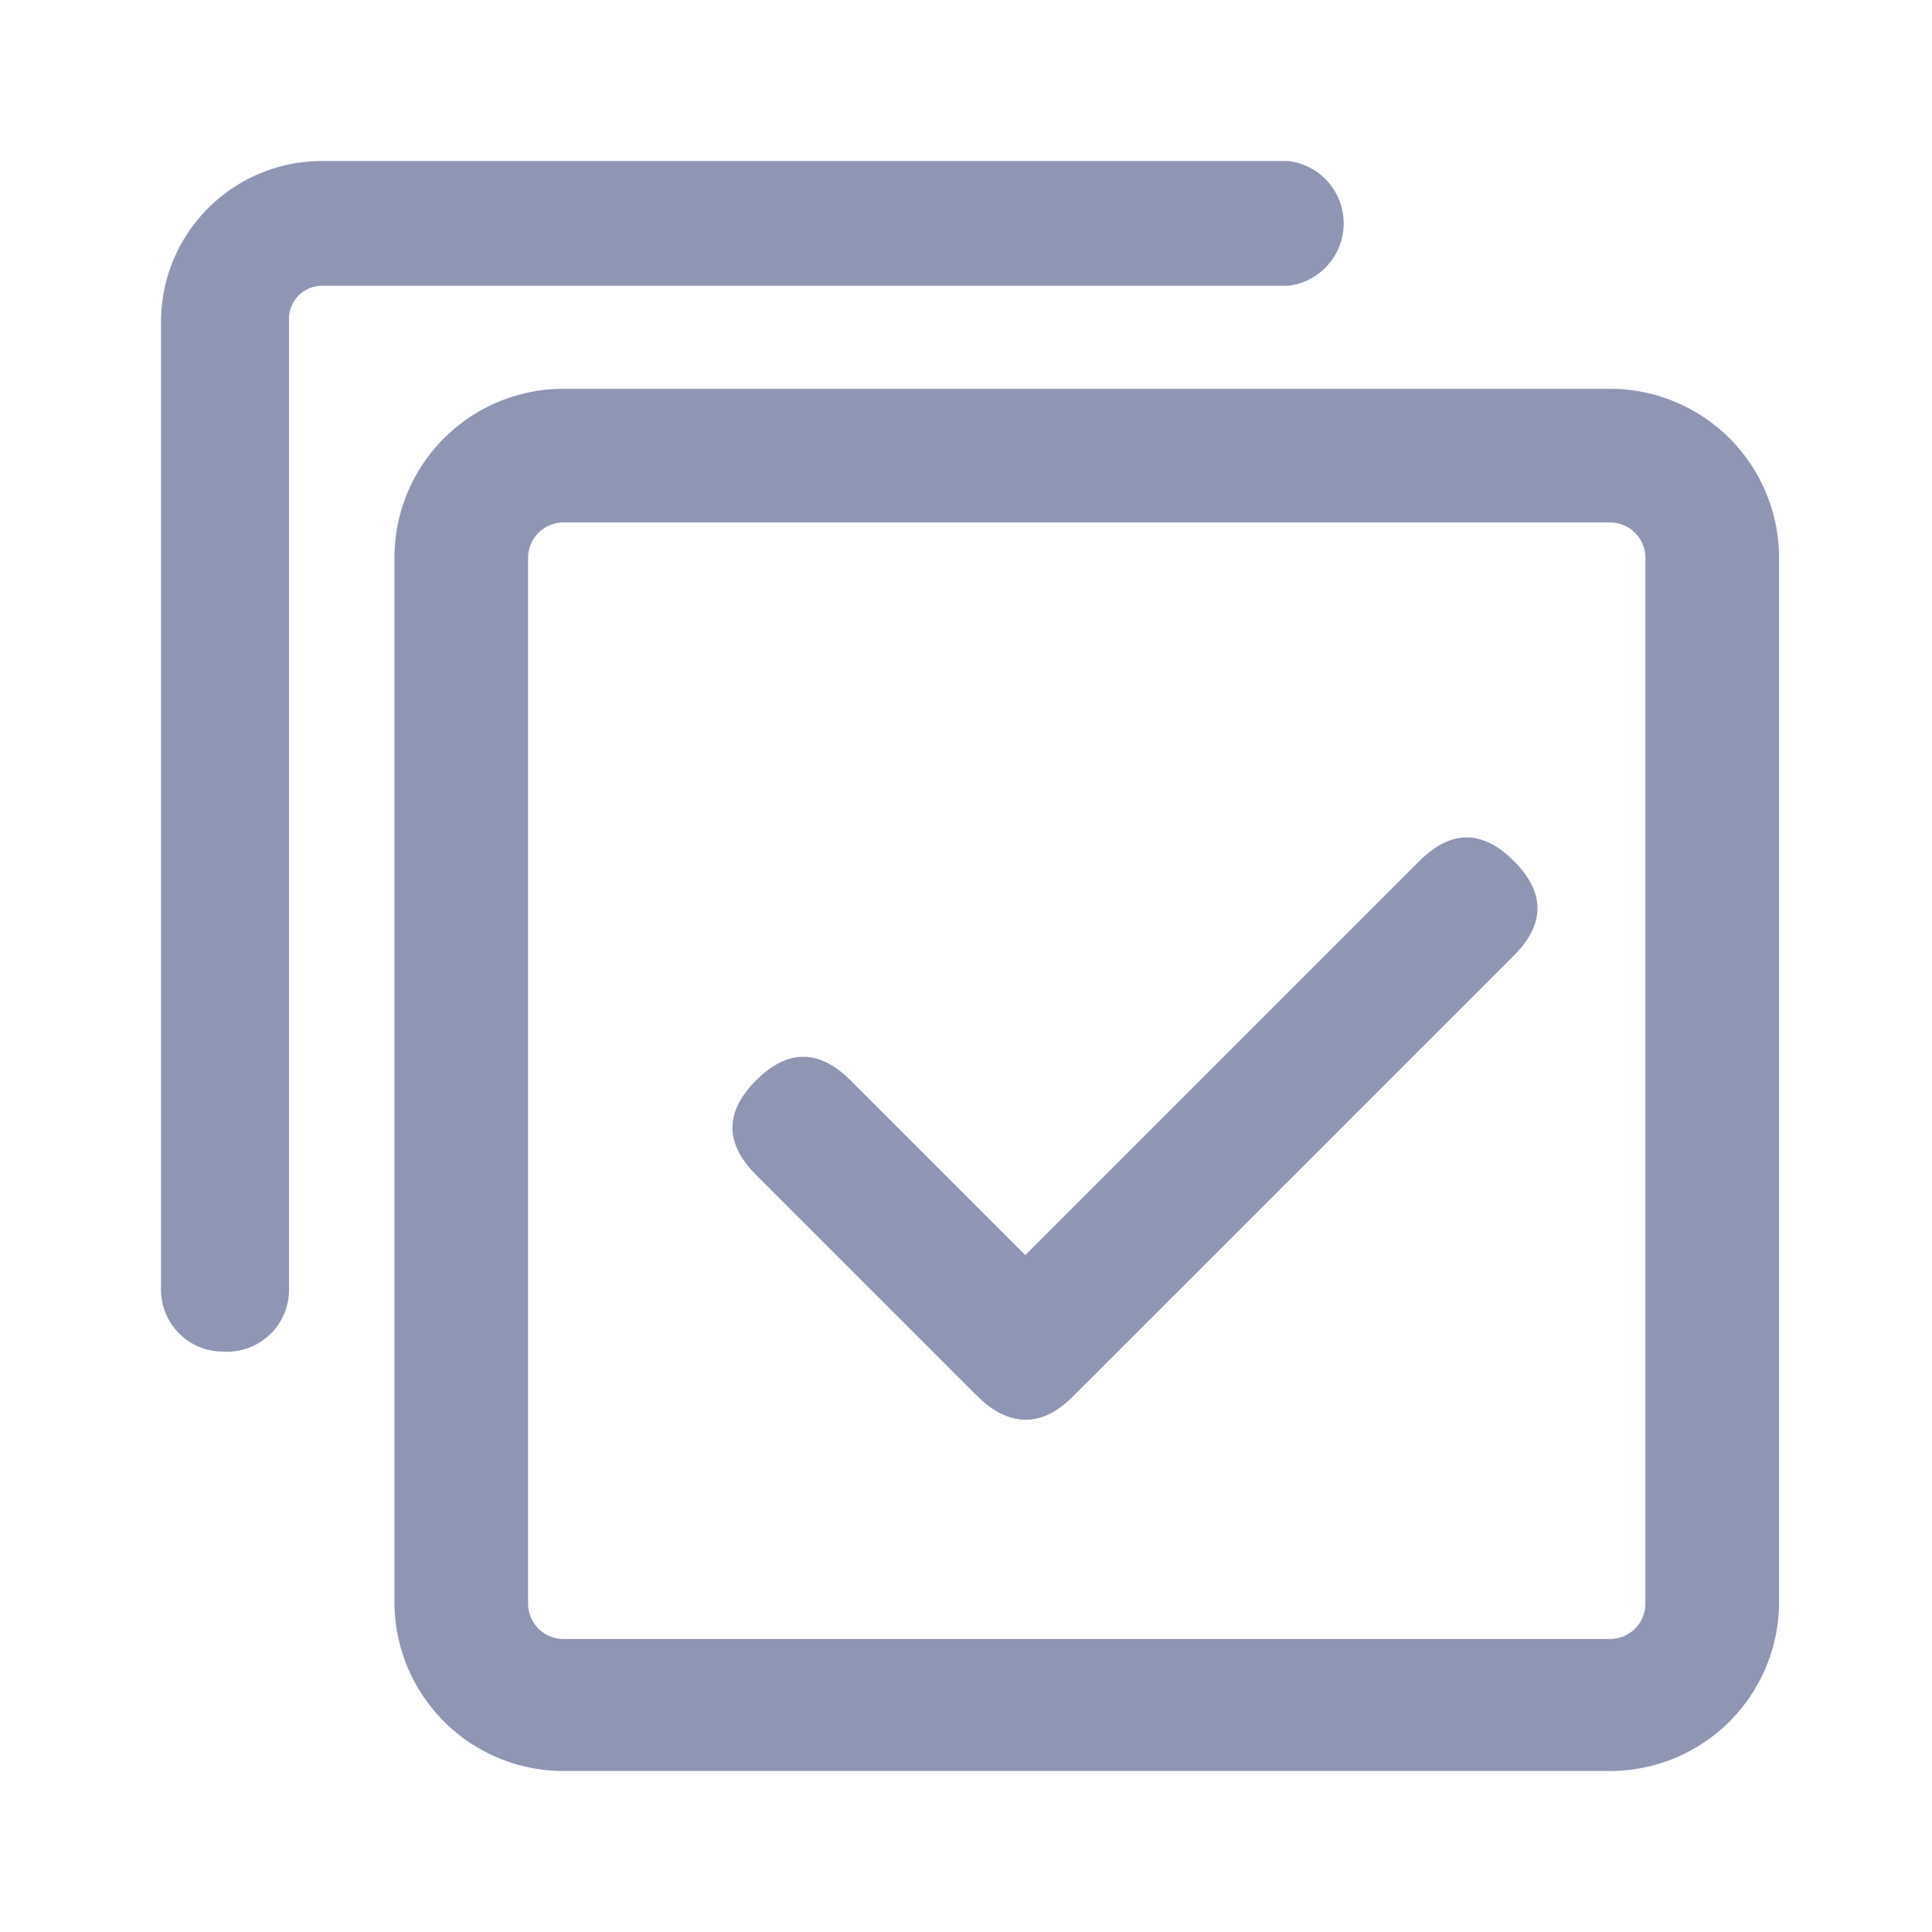 <?xml version="1.0" standalone="no"?><!DOCTYPE svg PUBLIC "-//W3C//DTD SVG 1.1//EN" "http://www.w3.org/Graphics/SVG/1.1/DTD/svg11.dtd"><svg t="1681612498963" class="icon" viewBox="0 0 1024 1024" version="1.1" xmlns="http://www.w3.org/2000/svg" p-id="15876" width="32" height="32" xmlns:xlink="http://www.w3.org/1999/xlink"><path d="M375.685 597.671m25.041-25.041l0 0q25.041-25.041 50.082 0l117.059 117.059q25.041 25.041 0 50.082l0 0q-25.041 25.041-50.082 0l-117.059-117.059q-25.041-25.041 0-50.082Z" fill="#8F96B4" p-id="15877"></path><path d="M777.353 431.324m25.041 25.041l0 0q25.041 25.041 0 50.082l-233.515 233.515q-25.041 25.041-50.082 0l0 0q-25.041-25.041 0-50.082l233.515-233.515q25.041-25.041 50.082 0Z" fill="#8F96B4" p-id="15878"></path><path d="M853.333 938.667H298.667a89.6 89.6 0 0 1-89.6-89.6v-554.667A89.6 89.6 0 0 1 298.667 206.08h554.667a89.6 89.6 0 0 1 89.6 89.173v554.667A89.6 89.6 0 0 1 853.333 938.667zM298.667 276.907a18.773 18.773 0 0 0-18.773 18.347v554.667a18.773 18.773 0 0 0 18.773 18.773h554.667a18.773 18.773 0 0 0 18.773-18.773v-554.667a18.773 18.773 0 0 0-18.773-18.347z" fill="#8F96B4" p-id="15879"></path><path d="M118.187 716.373A32.853 32.853 0 0 1 85.333 682.667V170.667a85.333 85.333 0 0 1 85.333-85.333h512a33.28 33.28 0 0 1 0 66.133H170.667a17.493 17.493 0 0 0-17.493 17.067V682.667a32.853 32.853 0 0 1-34.987 33.707z" fill="#8F96B4" p-id="15880"></path></svg>